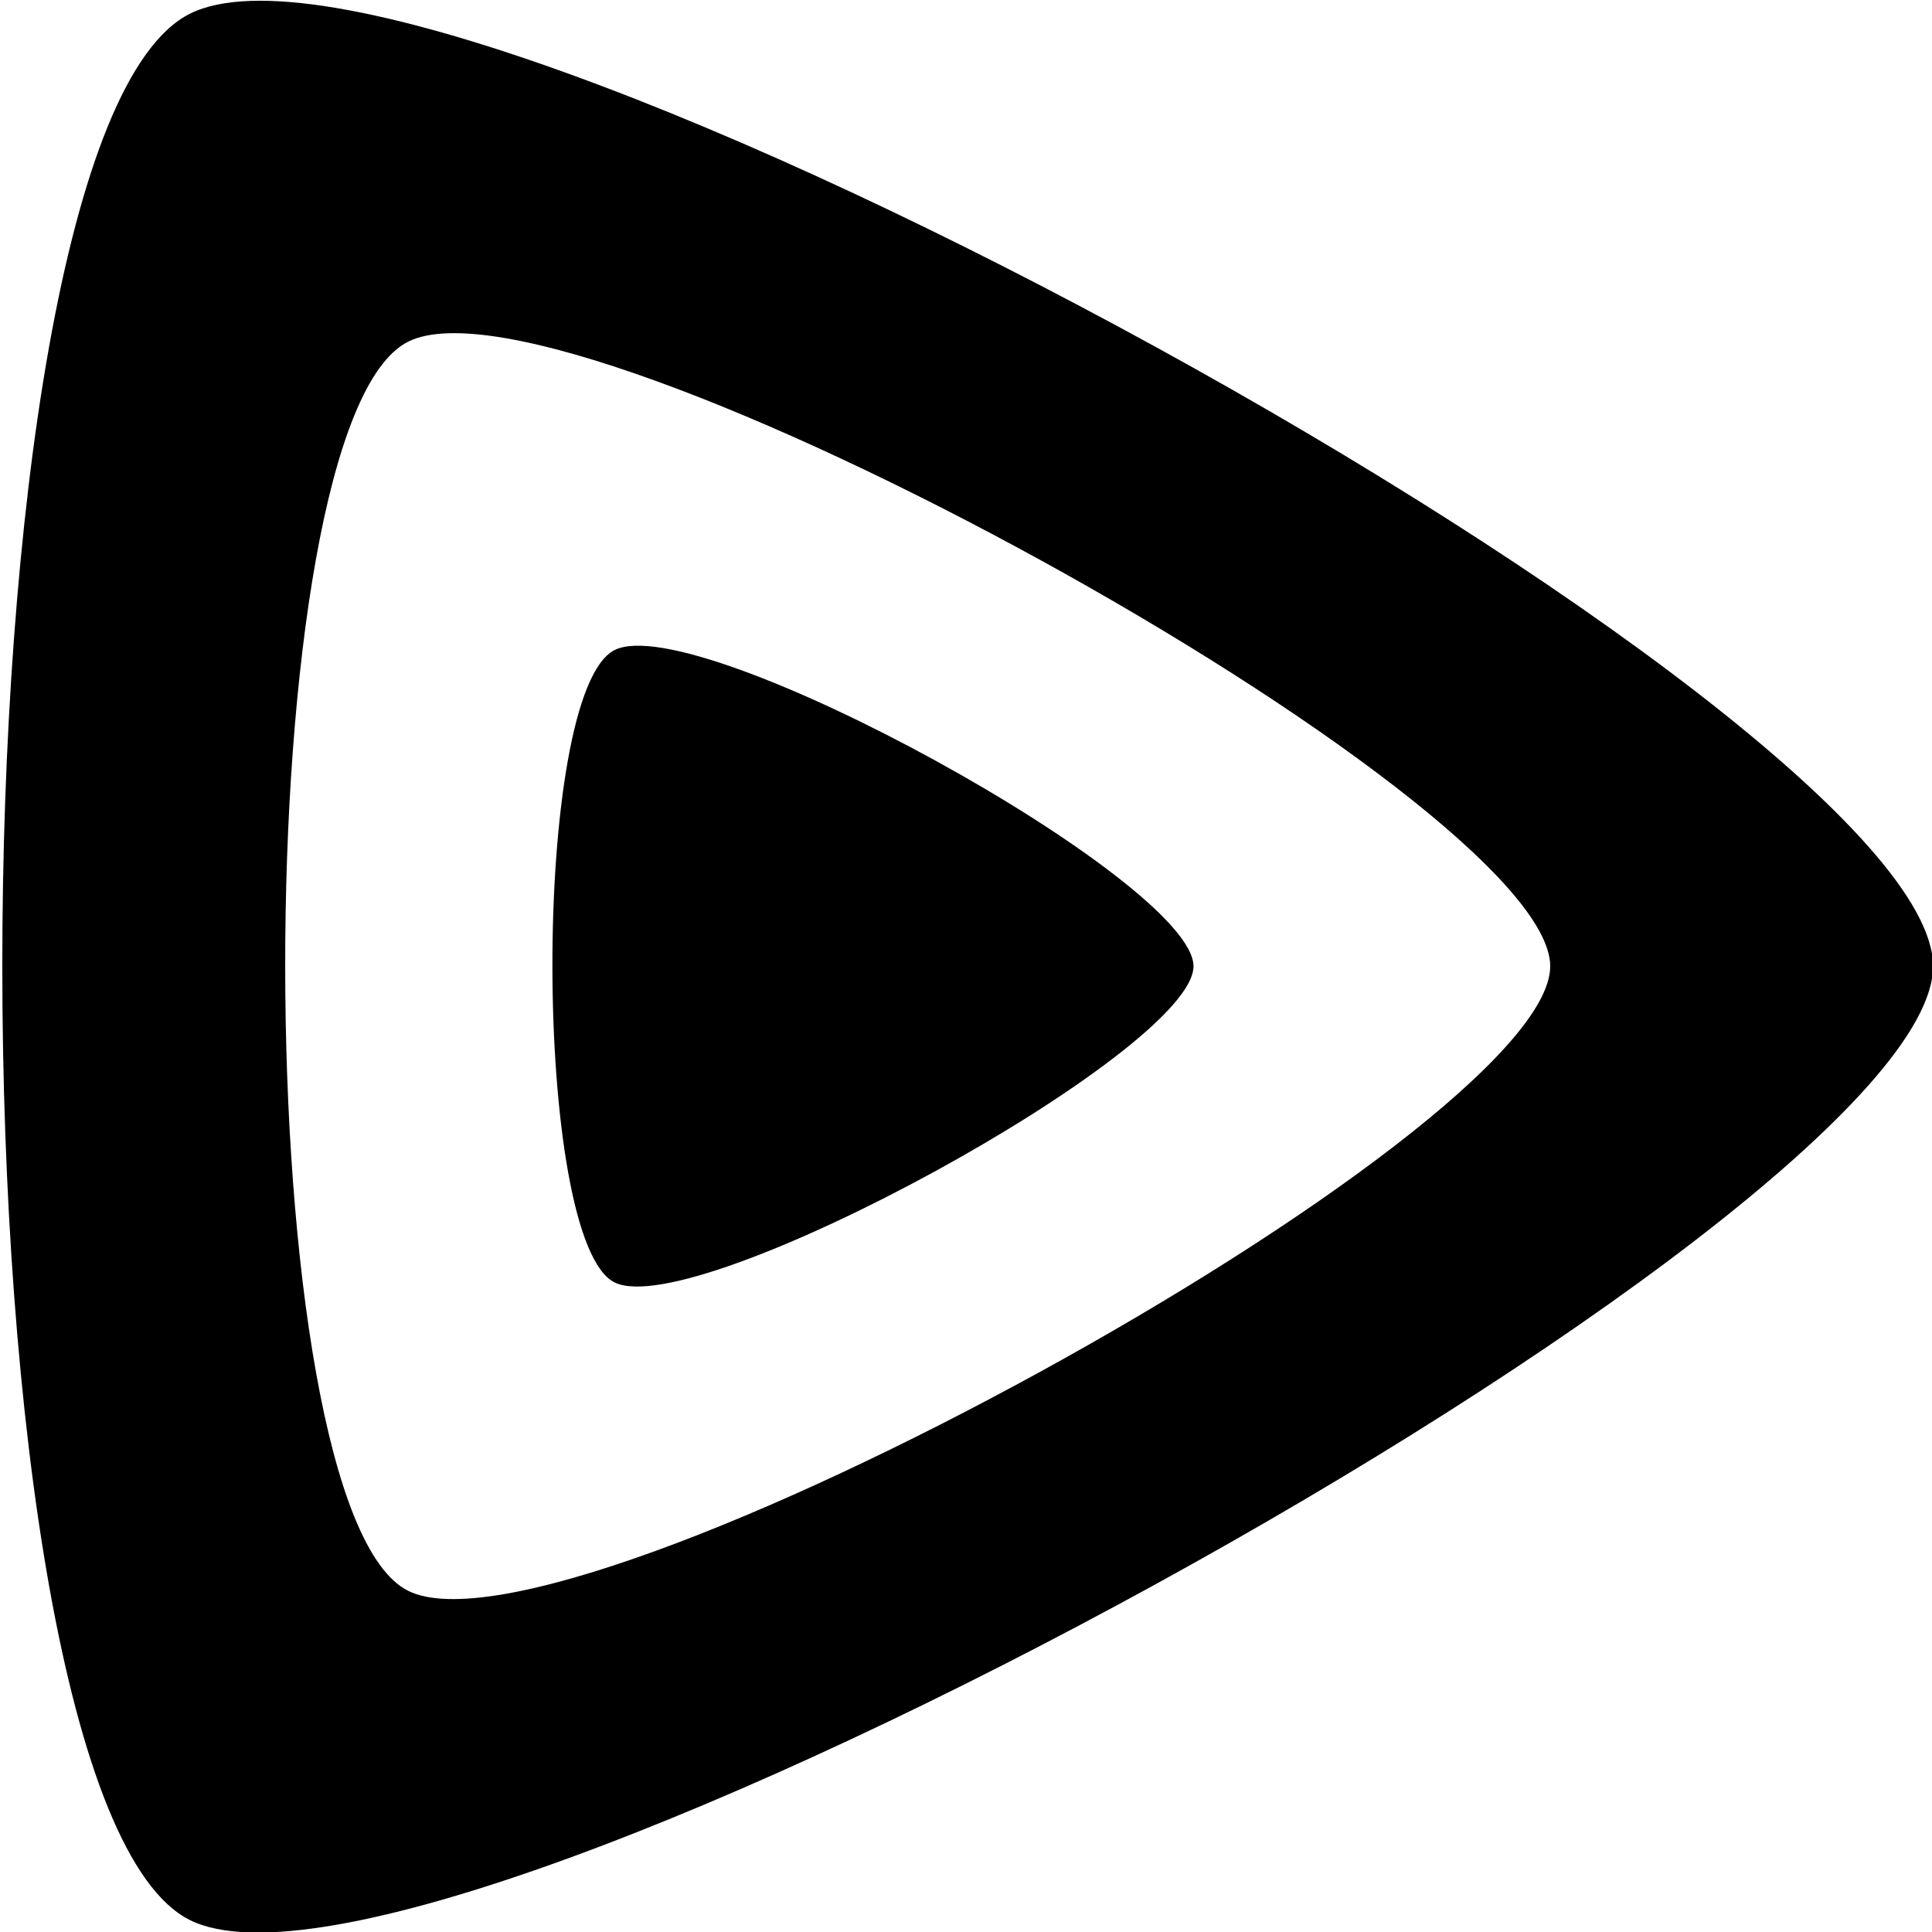 <?xml version="1.0" encoding="utf-8"?>
<!-- Generator: Adobe Illustrator 28.2.0, SVG Export Plug-In . SVG Version: 6.00 Build 0)  -->
<svg version="1.1" id="Layer_1" xmlns:serif="http://www.serif.com/"
	 xmlns="http://www.w3.org/2000/svg" xmlns:xlink="http://www.w3.org/1999/xlink" x="0px" y="0px" viewBox="0 0 512 512"
	 style="enable-background:new 0 0 512 512;" xml:space="preserve">
<g id="icon-solid" transform="matrix(2.69448e-16,4.4,-4.4,2.69448e-16,2150.46,-102.509)">
	<g id="inner-shape" transform="matrix(0.787,6.16298e-33,-6.16298e-33,0.787,54.5,23.593)">
		<path d="M34.3,499.7c-6.5,0-27.4,37.9-24.2,44.3s45.3,6.3,48.4,0C61.6,537.7,40.8,499.7,34.3,499.7z"/>
	</g>
	<g id="outer-shape" transform="matrix(0.787,6.16298e-33,-6.16298e-33,0.787,54.5,23.593)">
		<path d="M34.3,443.1c-19.6,0-82.5,114.2-72.9,133.4s136.4,19.1,145.9,0C116.7,557.5,53.8,443.1,34.3,443.1z M82.1,559.8
			c-6.2,12.5-89.3,12.6-95.6,0s35-87.4,47.8-87.4S88.3,547.3,82.1,559.8z"/>
	</g>
</g>
</svg>
